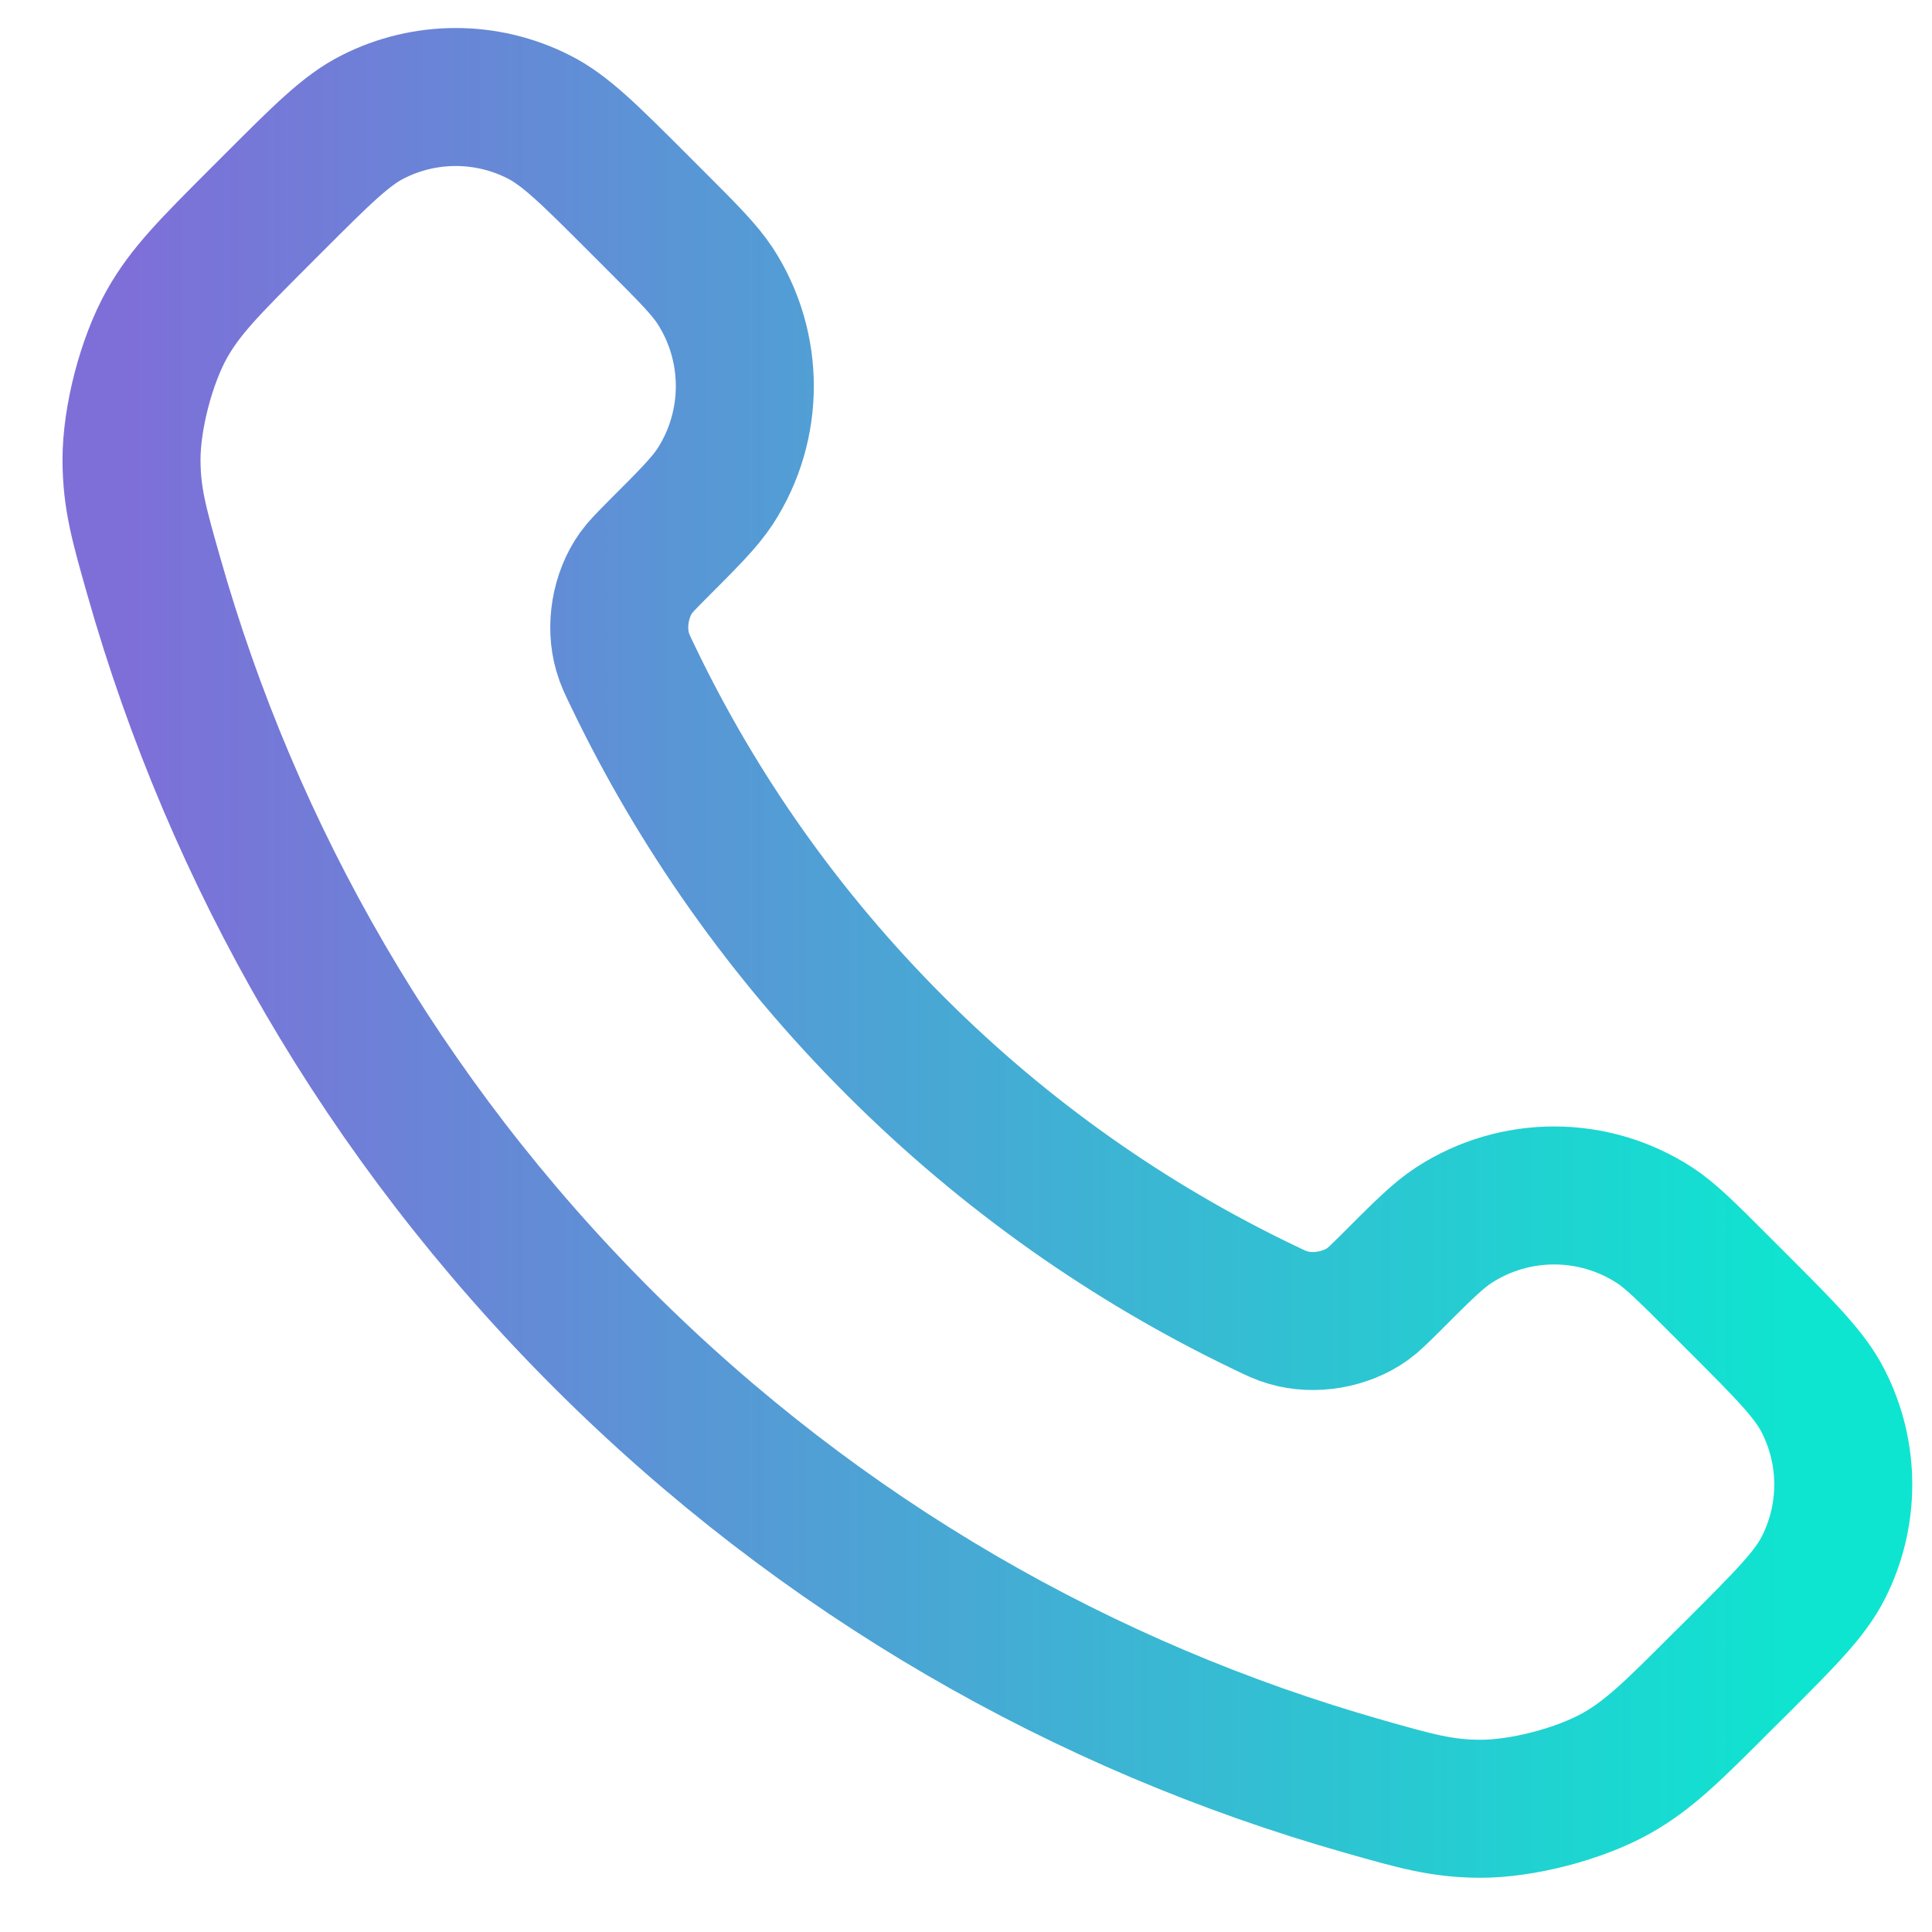 <svg width="14" height="14" viewBox="0 0 14 14" fill="none" xmlns="http://www.w3.org/2000/svg">
<path d="M4.587 4.902C5.051 5.869 5.683 6.774 6.484 7.575C7.285 8.377 8.191 9.009 9.158 9.473C9.241 9.513 9.282 9.533 9.335 9.548C9.522 9.603 9.751 9.564 9.91 9.45C9.954 9.418 9.992 9.38 10.069 9.304C10.302 9.071 10.418 8.954 10.535 8.878C10.977 8.591 11.547 8.591 11.989 8.878C12.106 8.954 12.223 9.071 12.456 9.304L12.586 9.434C12.94 9.788 13.117 9.965 13.213 10.156C13.405 10.534 13.405 10.981 13.213 11.359C13.117 11.55 12.94 11.727 12.586 12.081L12.48 12.186C12.127 12.539 11.951 12.716 11.711 12.851C11.444 13 11.031 13.108 10.725 13.107C10.45 13.106 10.262 13.053 9.886 12.946C7.863 12.372 5.955 11.289 4.363 9.697C2.771 8.105 1.688 6.197 1.114 4.174C1.007 3.798 0.954 3.61 0.953 3.335C0.952 3.029 1.06 2.615 1.209 2.349C1.344 2.109 1.521 1.933 1.874 1.579L1.979 1.474C2.333 1.12 2.51 0.943 2.701 0.847C3.079 0.655 3.526 0.655 3.904 0.847C4.095 0.943 4.272 1.12 4.626 1.474L4.756 1.604C4.989 1.837 5.105 1.954 5.182 2.071C5.469 2.513 5.469 3.083 5.182 3.525C5.105 3.642 4.989 3.758 4.756 3.991C4.68 4.068 4.642 4.106 4.61 4.15C4.496 4.309 4.457 4.538 4.512 4.725C4.527 4.778 4.547 4.819 4.587 4.902Z" stroke="url(#paint0_linear_2204_1336)" stroke-linecap="round" stroke-linejoin="round"/>
<defs>
<linearGradient id="paint0_linear_2204_1336" x1="0.953" y1="13.107" x2="13.11" y2="13.107" gradientUnits="userSpaceOnUse">
<stop stop-color="#7E6FD8"/>
<stop offset="1" stop-color="#0EE5D0"/>
</linearGradient>
</defs>
</svg>
